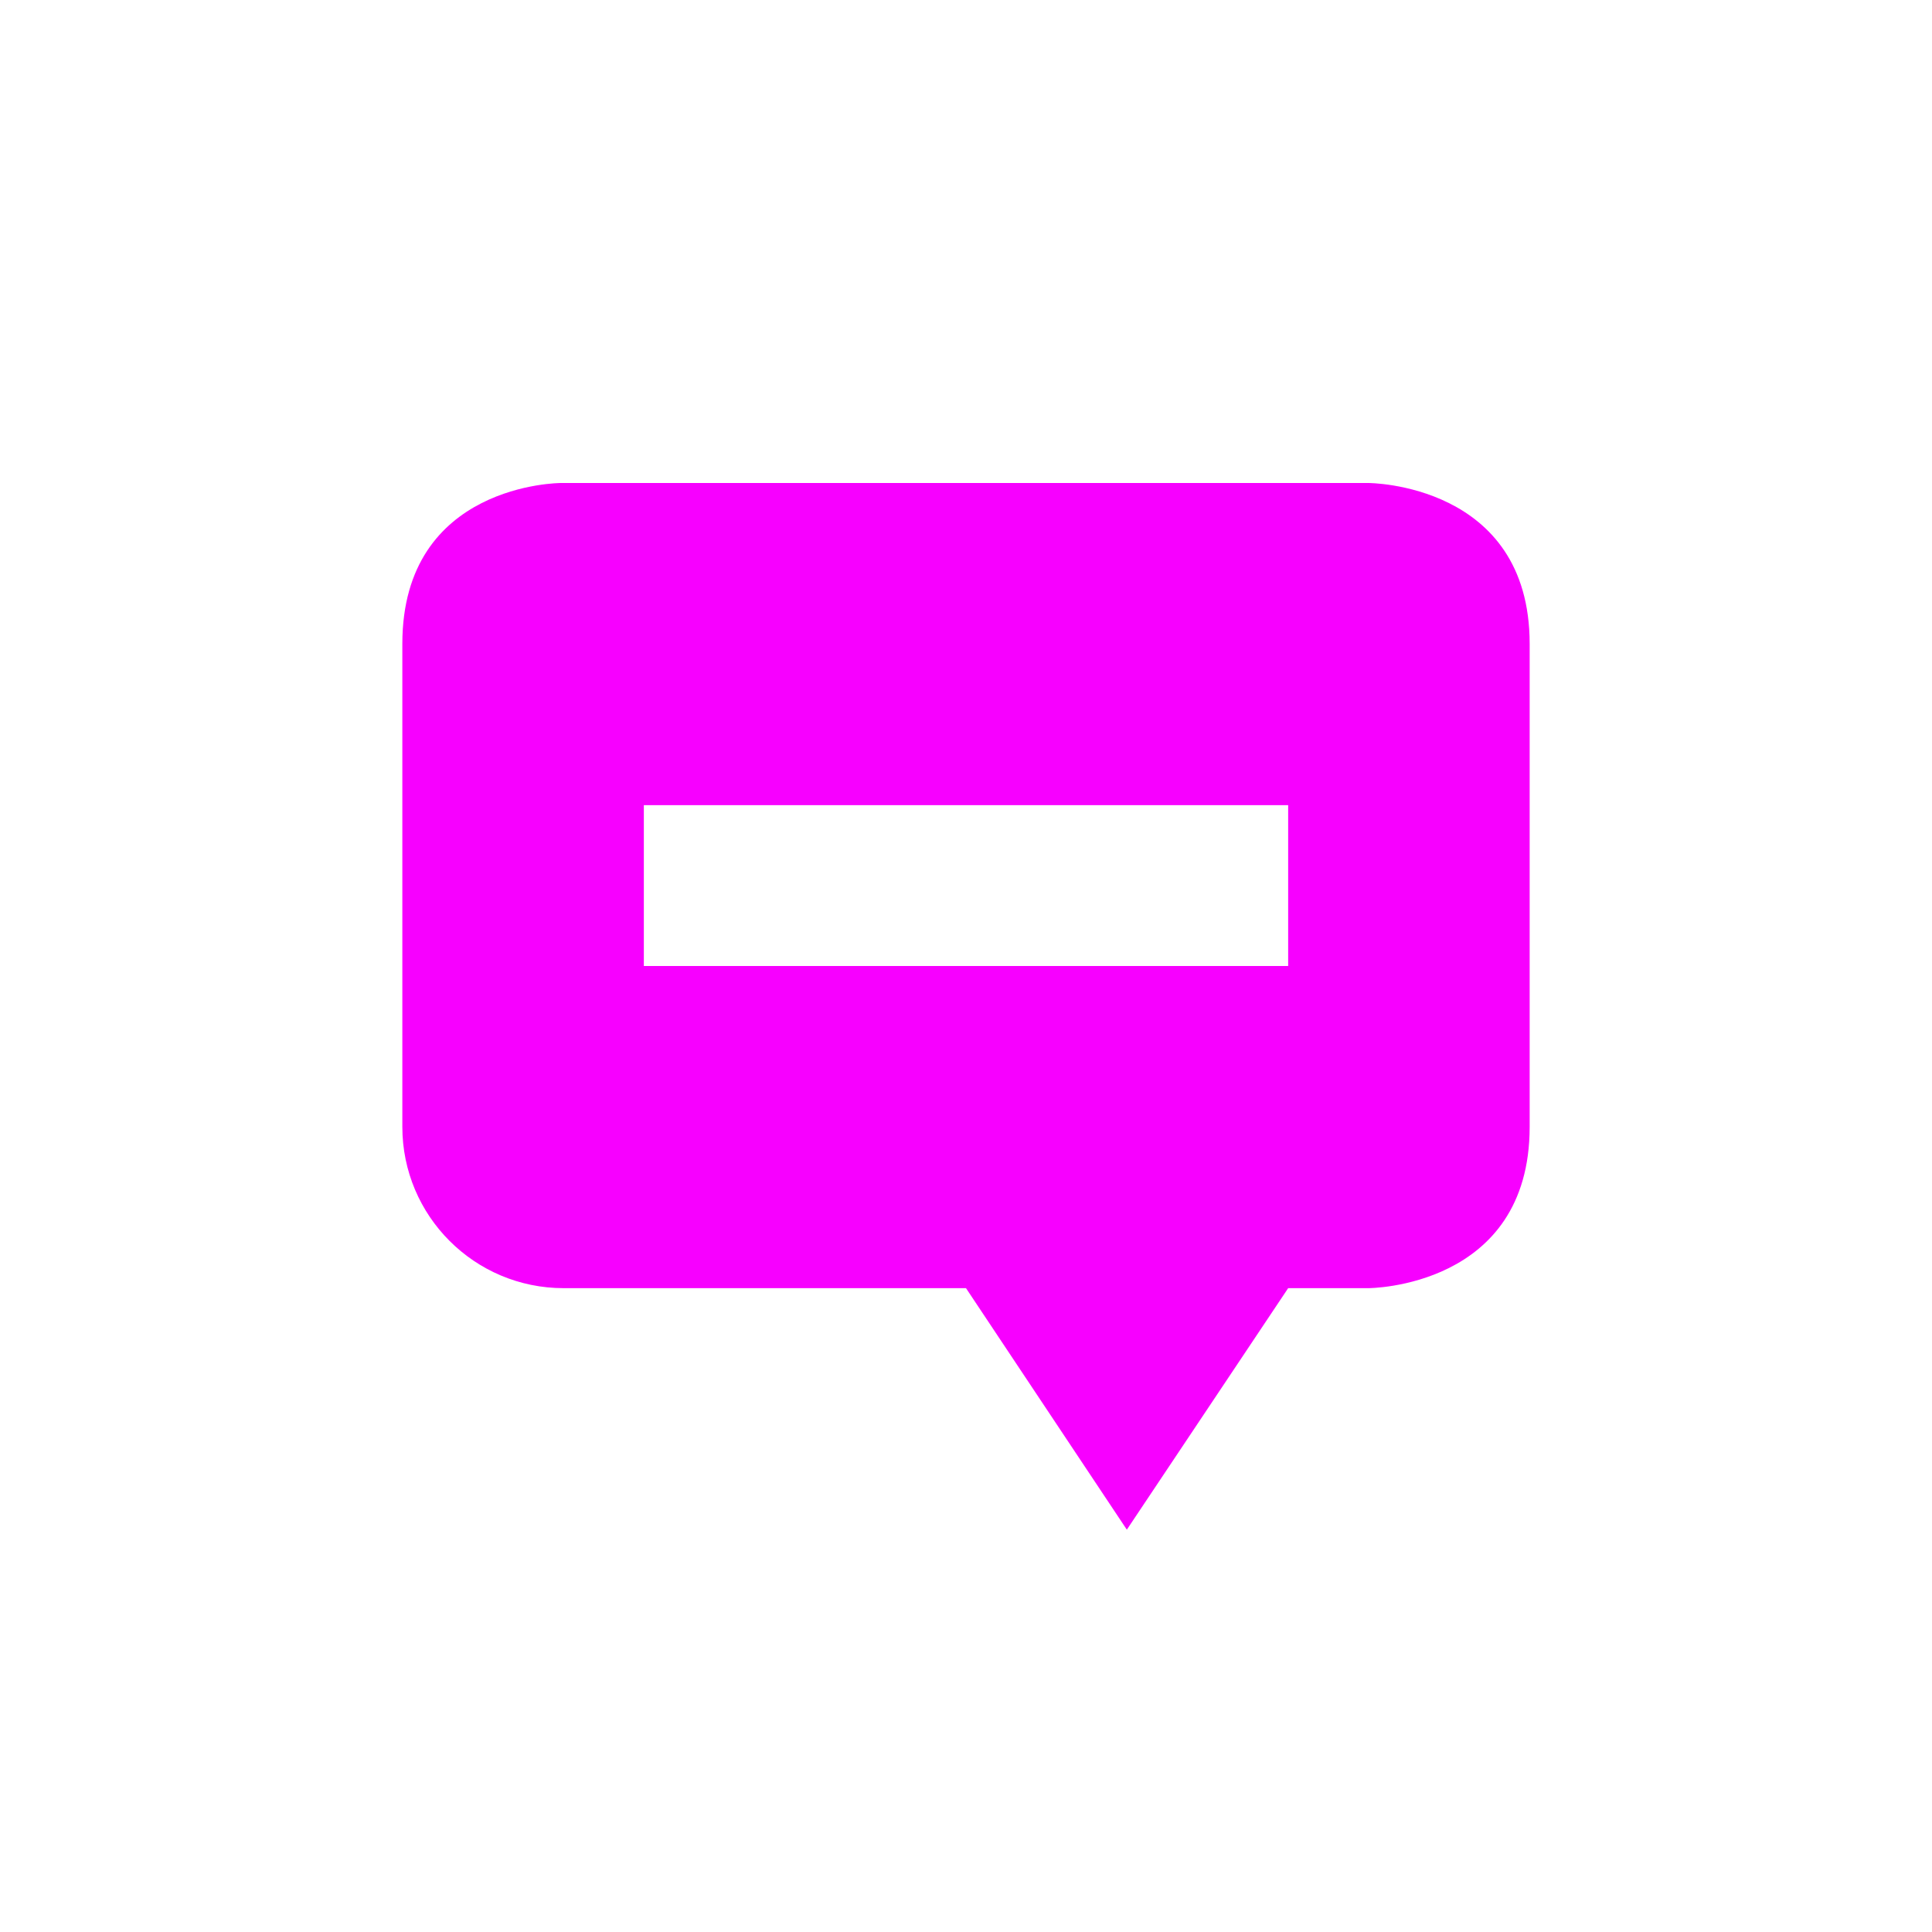 <svg xmlns="http://www.w3.org/2000/svg" xmlns:xlink="http://www.w3.org/1999/xlink" width="16" height="16" viewBox="0 0 16 16" version="1.1">
<g id="surface1">
<path style=" stroke:none;fill-rule:nonzero;fill:rgb(96.863%,0%,100%);fill-opacity:1;" d="M 11.332 4 C 11.332 4 12.668 4 12.668 5.332 L 12.668 9.332 C 12.668 10.668 11.332 10.668 11.332 10.668 L 10.668 10.668 L 9.332 12.668 L 8 10.668 L 4.668 10.668 C 3.93 10.668 3.332 10.07 3.332 9.332 L 3.332 5.332 C 3.332 4 4.645 4 4.645 4 Z M 10.668 6.668 L 5.332 6.668 L 5.332 8 L 10.668 8 Z M 10.668 6.668 "/>
</g>
</svg>
